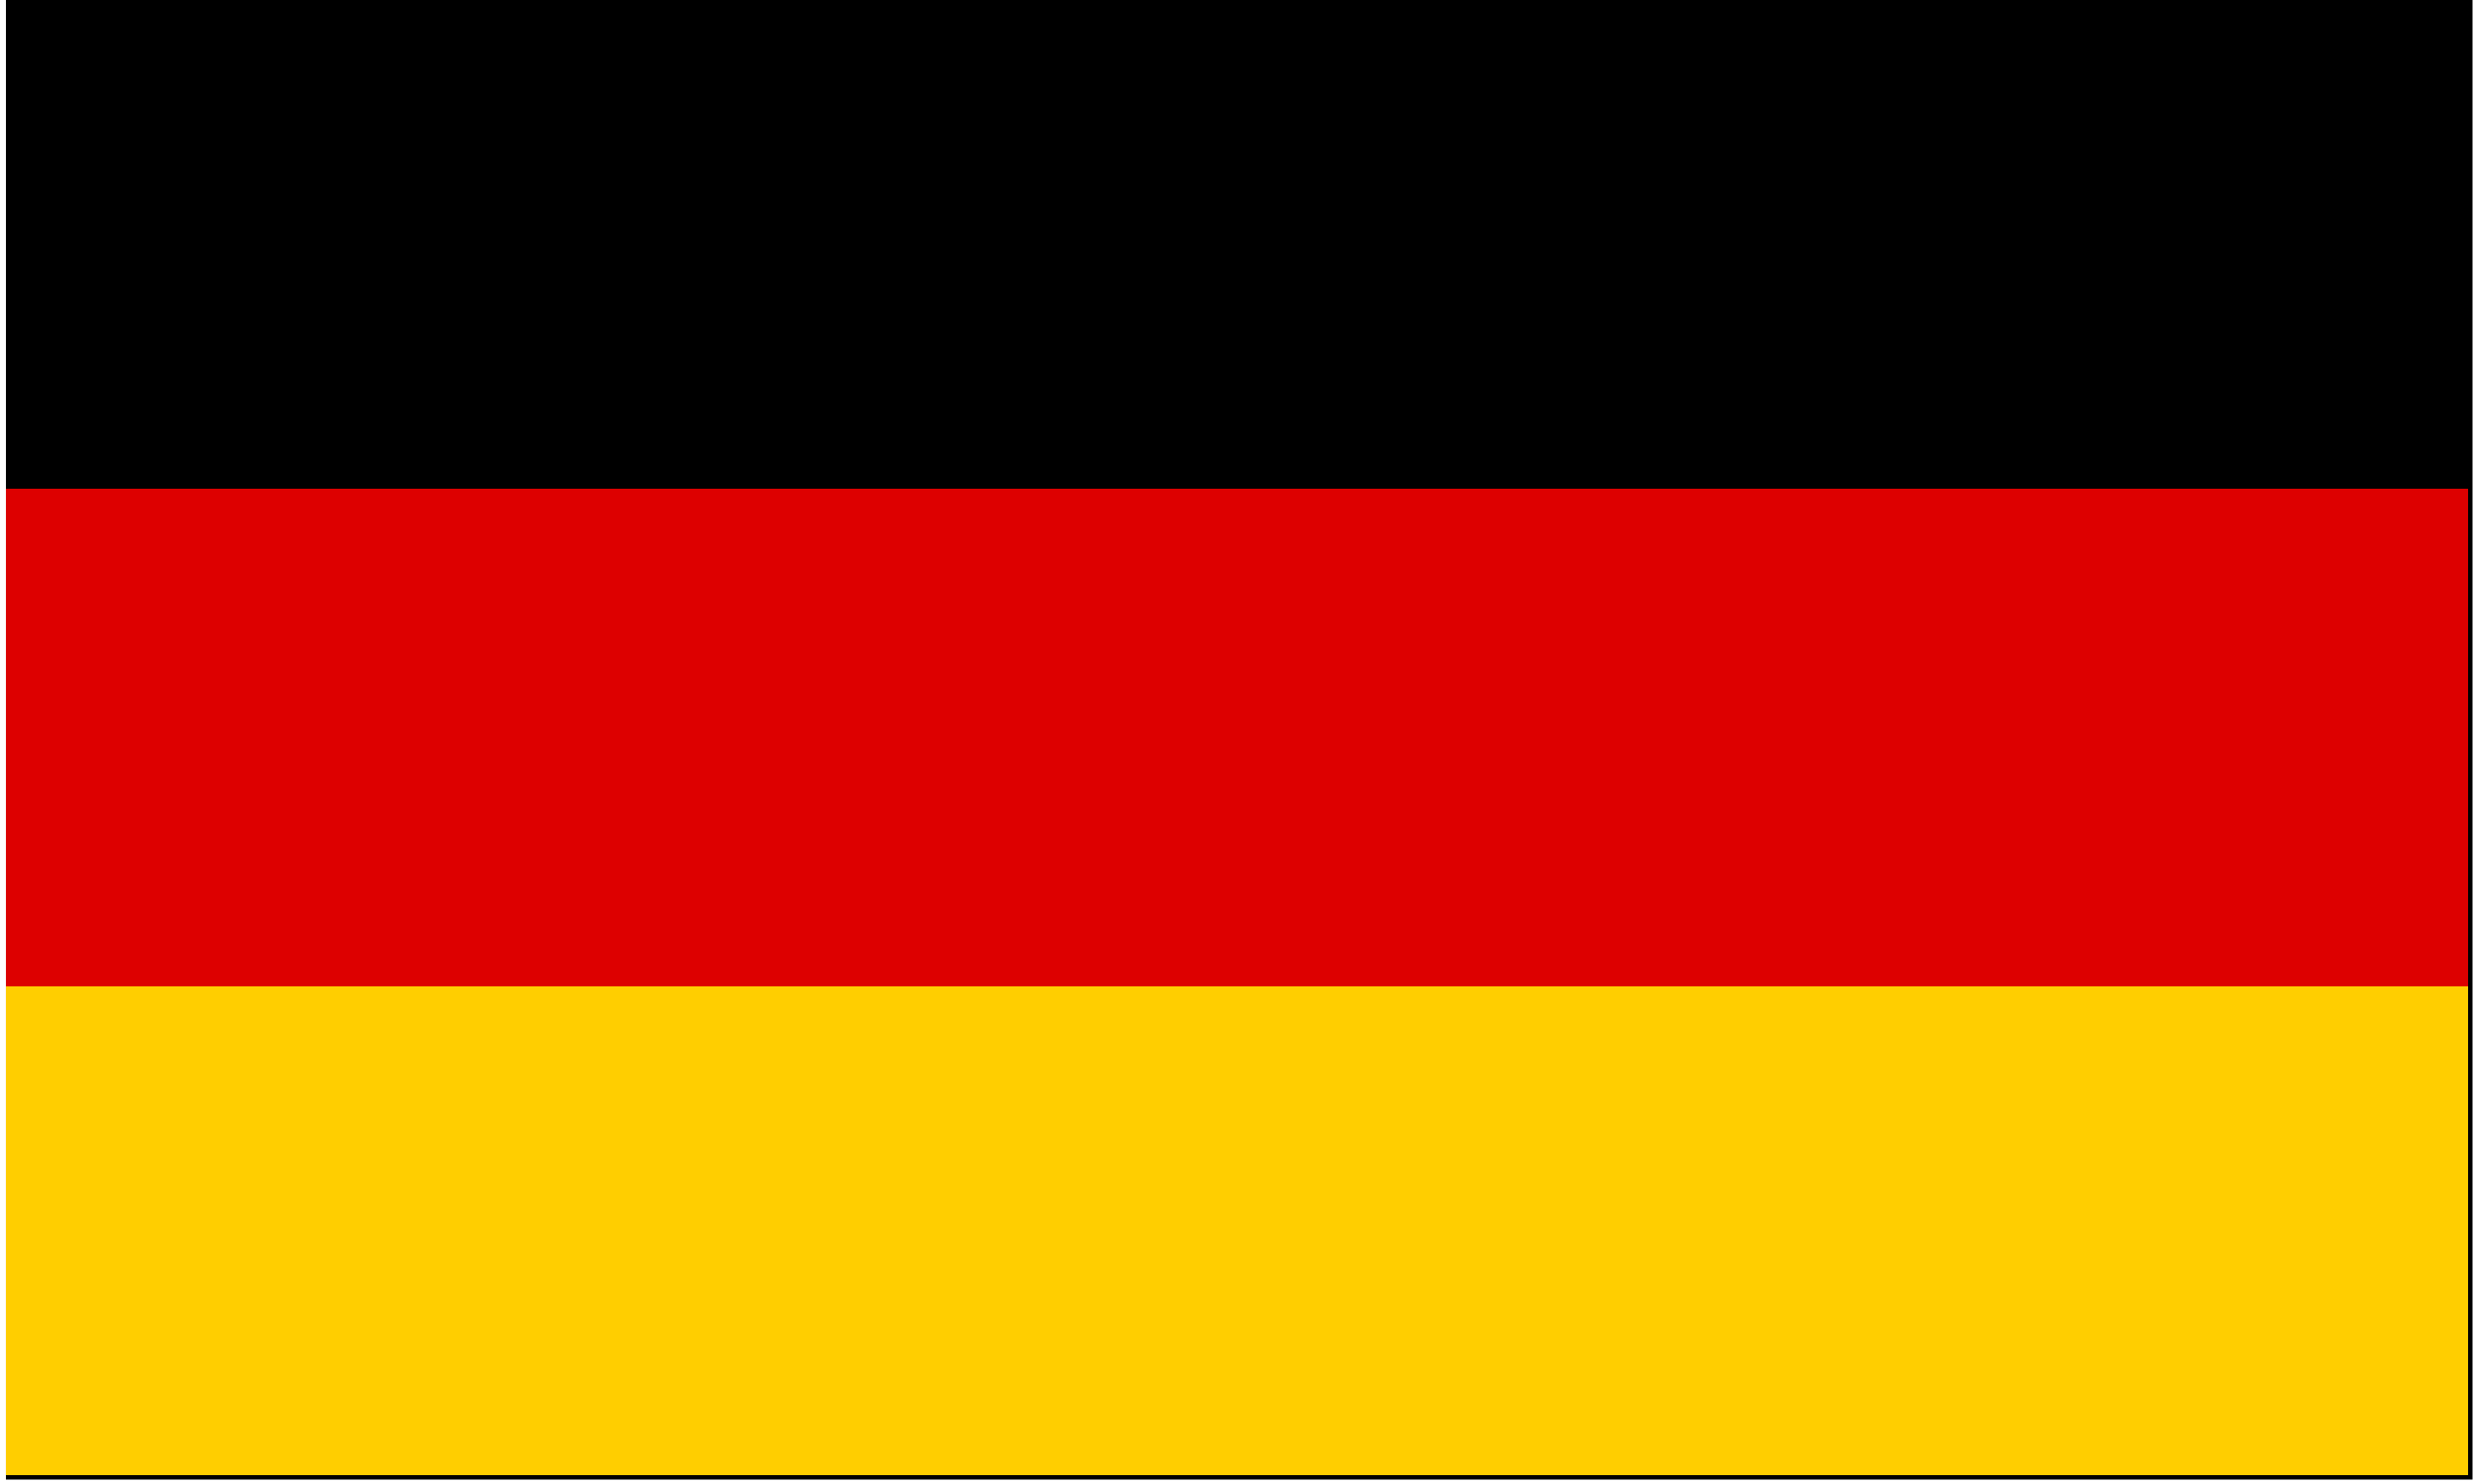 <?xml version="1.0" encoding="UTF-8" standalone="no"?>
<svg
   xmlns:dc="http://purl.org/dc/elements/1.1/"
   xmlns:cc="http://creativecommons.org/ns#"
   xmlns:rdf="http://www.w3.org/1999/02/22-rdf-syntax-ns#"
   xmlns:svg="http://www.w3.org/2000/svg"
   xmlns="http://www.w3.org/2000/svg"
   xmlns:sodipodi="http://sodipodi.sourceforge.net/DTD/sodipodi-0.dtd"
   xmlns:inkscape="http://www.inkscape.org/namespaces/inkscape"
   width="55.5"
   height="33.3"
   viewBox="0 0 0.277 0.167"
   id="svg2998"
   version="1.1"
   inkscape:version="0.48.5 r10040"
   sodipodi:docname="germany-gray.svg">
  <defs
     id="defs3007">
    <filter
       inkscape:label="Black Light"
       x="0"
       y="0"
       width="1"
       height="1"
       inkscape:menu="Color"
       inkscape:menu-tooltip="Light areas turn to black"
       color-interpolation-filters="sRGB"
       id="filter3011">
      <feColorMatrix
         type="saturate"
         values="0"
         id="feColorMatrix3013"
         result="fbSourceGraphic" />
      <feColorMatrix
         result="fbSourceGraphicAlpha"
         in="fbSourceGraphic"
         values="0 0 0 -1 0 0 0 0 -1 0 0 0 0 -1 0 0 0 0 1 0"
         id="feColorMatrix3015" />
      <feColorMatrix
         id="feColorMatrix3017"
         type="luminanceToAlpha"
         result="result2"
         in="fbSourceGraphic" />
      <feComposite
         id="feComposite3019"
         in2="fbSourceGraphic"
         operator="arithmetic"
         in="result2"
         k3="2"
         result="result4"
         k1="0"
         k2="0"
         k4="0" />
      <feBlend
         id="feBlend3021"
         in2="result2"
         in="result4"
         mode="multiply"
         result="result3" />
      <feComposite
         id="feComposite3023"
         in2="fbSourceGraphic"
         operator="in"
         in="result3" />
    </filter>
  </defs>
  <sodipodi:namedview
     pagecolor="#ffffff"
     bordercolor="#666666"
     borderopacity="1"
     objecttolerance="10"
     gridtolerance="10"
     guidetolerance="10"
     inkscape:pageopacity="0"
     inkscape:pageshadow="2"
     inkscape:window-width="1920"
     inkscape:window-height="1005"
     id="namedview3005"
     showgrid="false"
     fit-margin-top="0"
     fit-margin-left="0"
     fit-margin-right="0"
     fit-margin-bottom="0"
     inkscape:zoom="15.066088"
     inkscape:cx="10.040803"
     inkscape:cy="11.922715"
     inkscape:window-x="-9"
     inkscape:window-y="-9"
     inkscape:window-maximized="1"
     inkscape:current-layer="svg2998" />
  <desc
     id="desc3000">Flag of Germany</desc>
  <rect
     id="black_stripe"
     width="0.25"
     height="0.15"
     y="-4.4408921e-016"
     x="0"
     style="fill:#000000;filter:url(#filter3011)"
     transform="scale(1.11,1.11)" />
  <rect
     id="red_stripe"
     width="0.277"
     height="0.111"
     y="0.055"
     x="-2.7287601e-009"
     style="fill:#dd0000" />
  <rect
     id="gold_stripe"
     width="0.277"
     height="0.055"
     y="0.111"
     x="-2.7287601e-009"
     style="fill:#ffce00" />
</svg>
